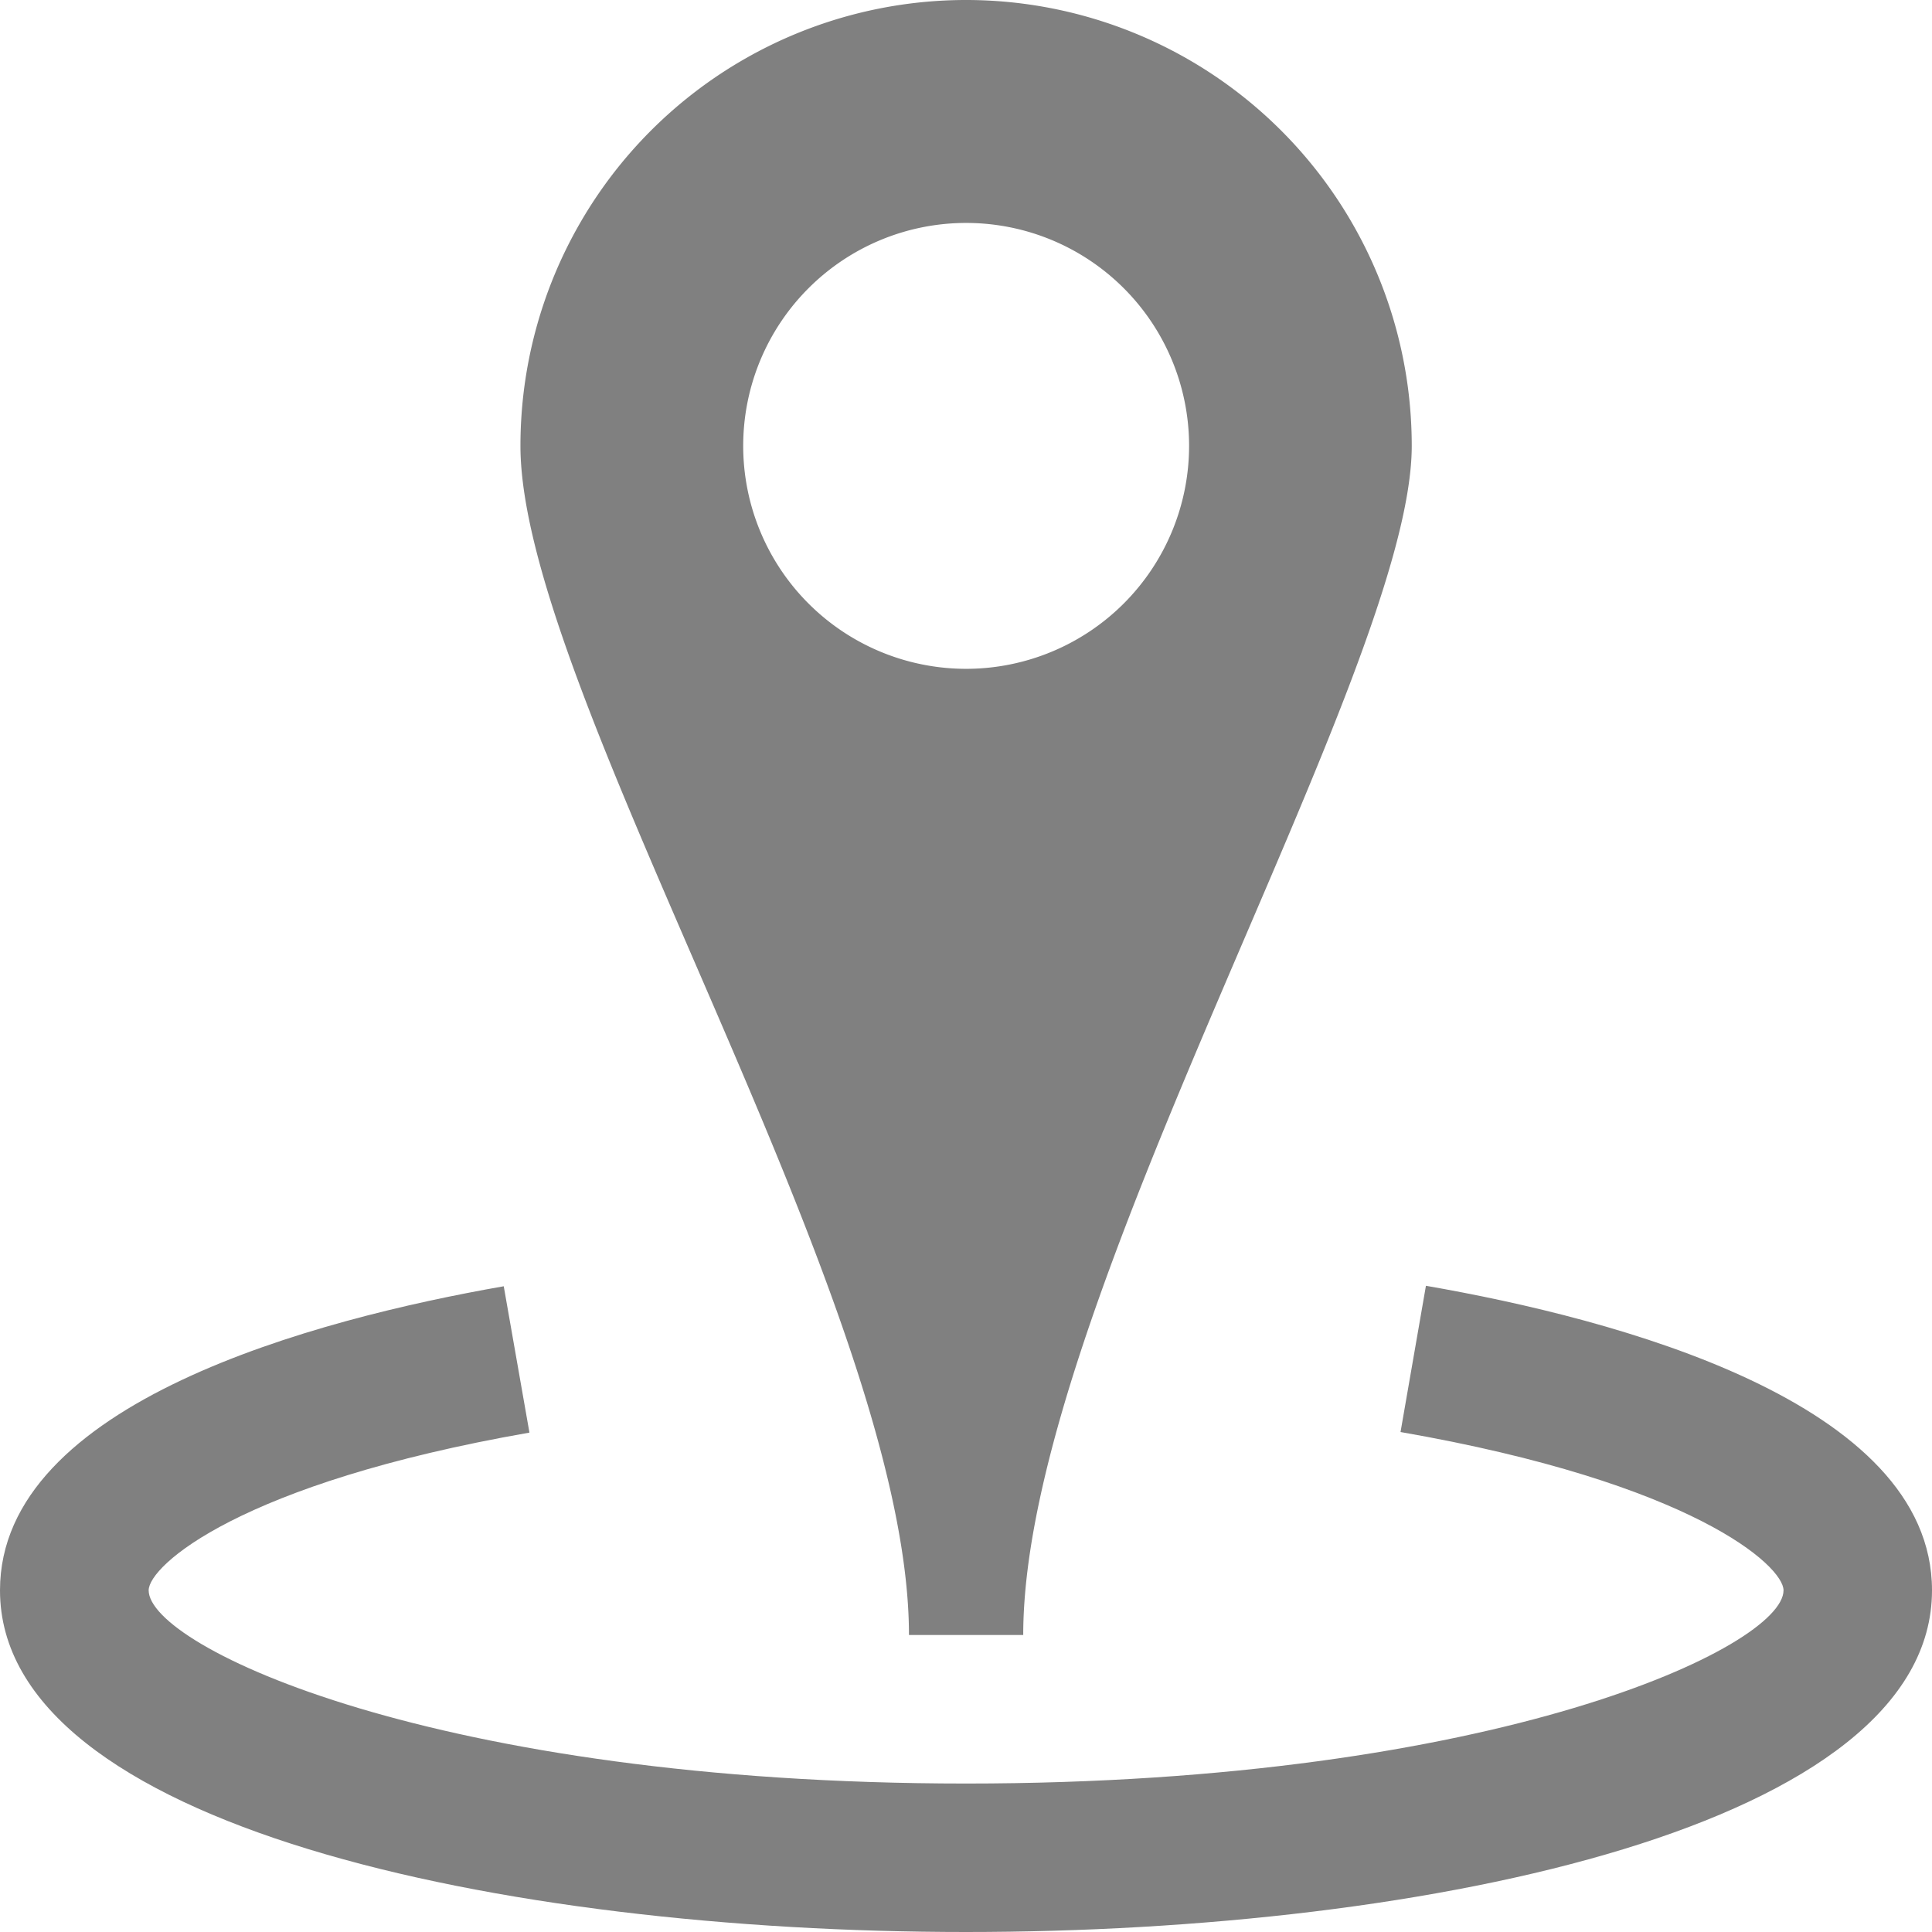 <svg xmlns="http://www.w3.org/2000/svg" width="20.001" height="20.001" viewBox="0 0 20.001 20.001"><defs><style>.a{fill:gray;}</style></defs><g transform="translate(-4758.759 -992.561)"><path class="a" d="M4768.759,1037.344c-4.816,0-10-1.107-10-3.537,0-1.945,3.268-2.807,5.215-3.148l.266,1.515c-3.008.526-3.942,1.381-3.942,1.633,0,.581,2.966,2,8.462,2s8.463-1.419,8.463-2c0-.253-.939-1.112-3.965-1.639l.263-1.514c1.957.34,5.239,1.2,5.239,3.153C4778.76,1036.237,4773.576,1037.344,4768.759,1037.344Z" transform="translate(0 -24.782)"/><path class="a" d="M4778.792,992.561a4.614,4.614,0,0,0-4.613,4.617c0,2.548,4.022,8.879,4.022,12.309h1.183c0-3.417,4.022-9.968,4.022-12.309a4.615,4.615,0,0,0-4.614-4.617m0,6.924a2.308,2.308,0,1,1,2.309-2.308,2.309,2.309,0,0,1-2.309,2.308" transform="translate(-10.032 0)"/></g></svg>